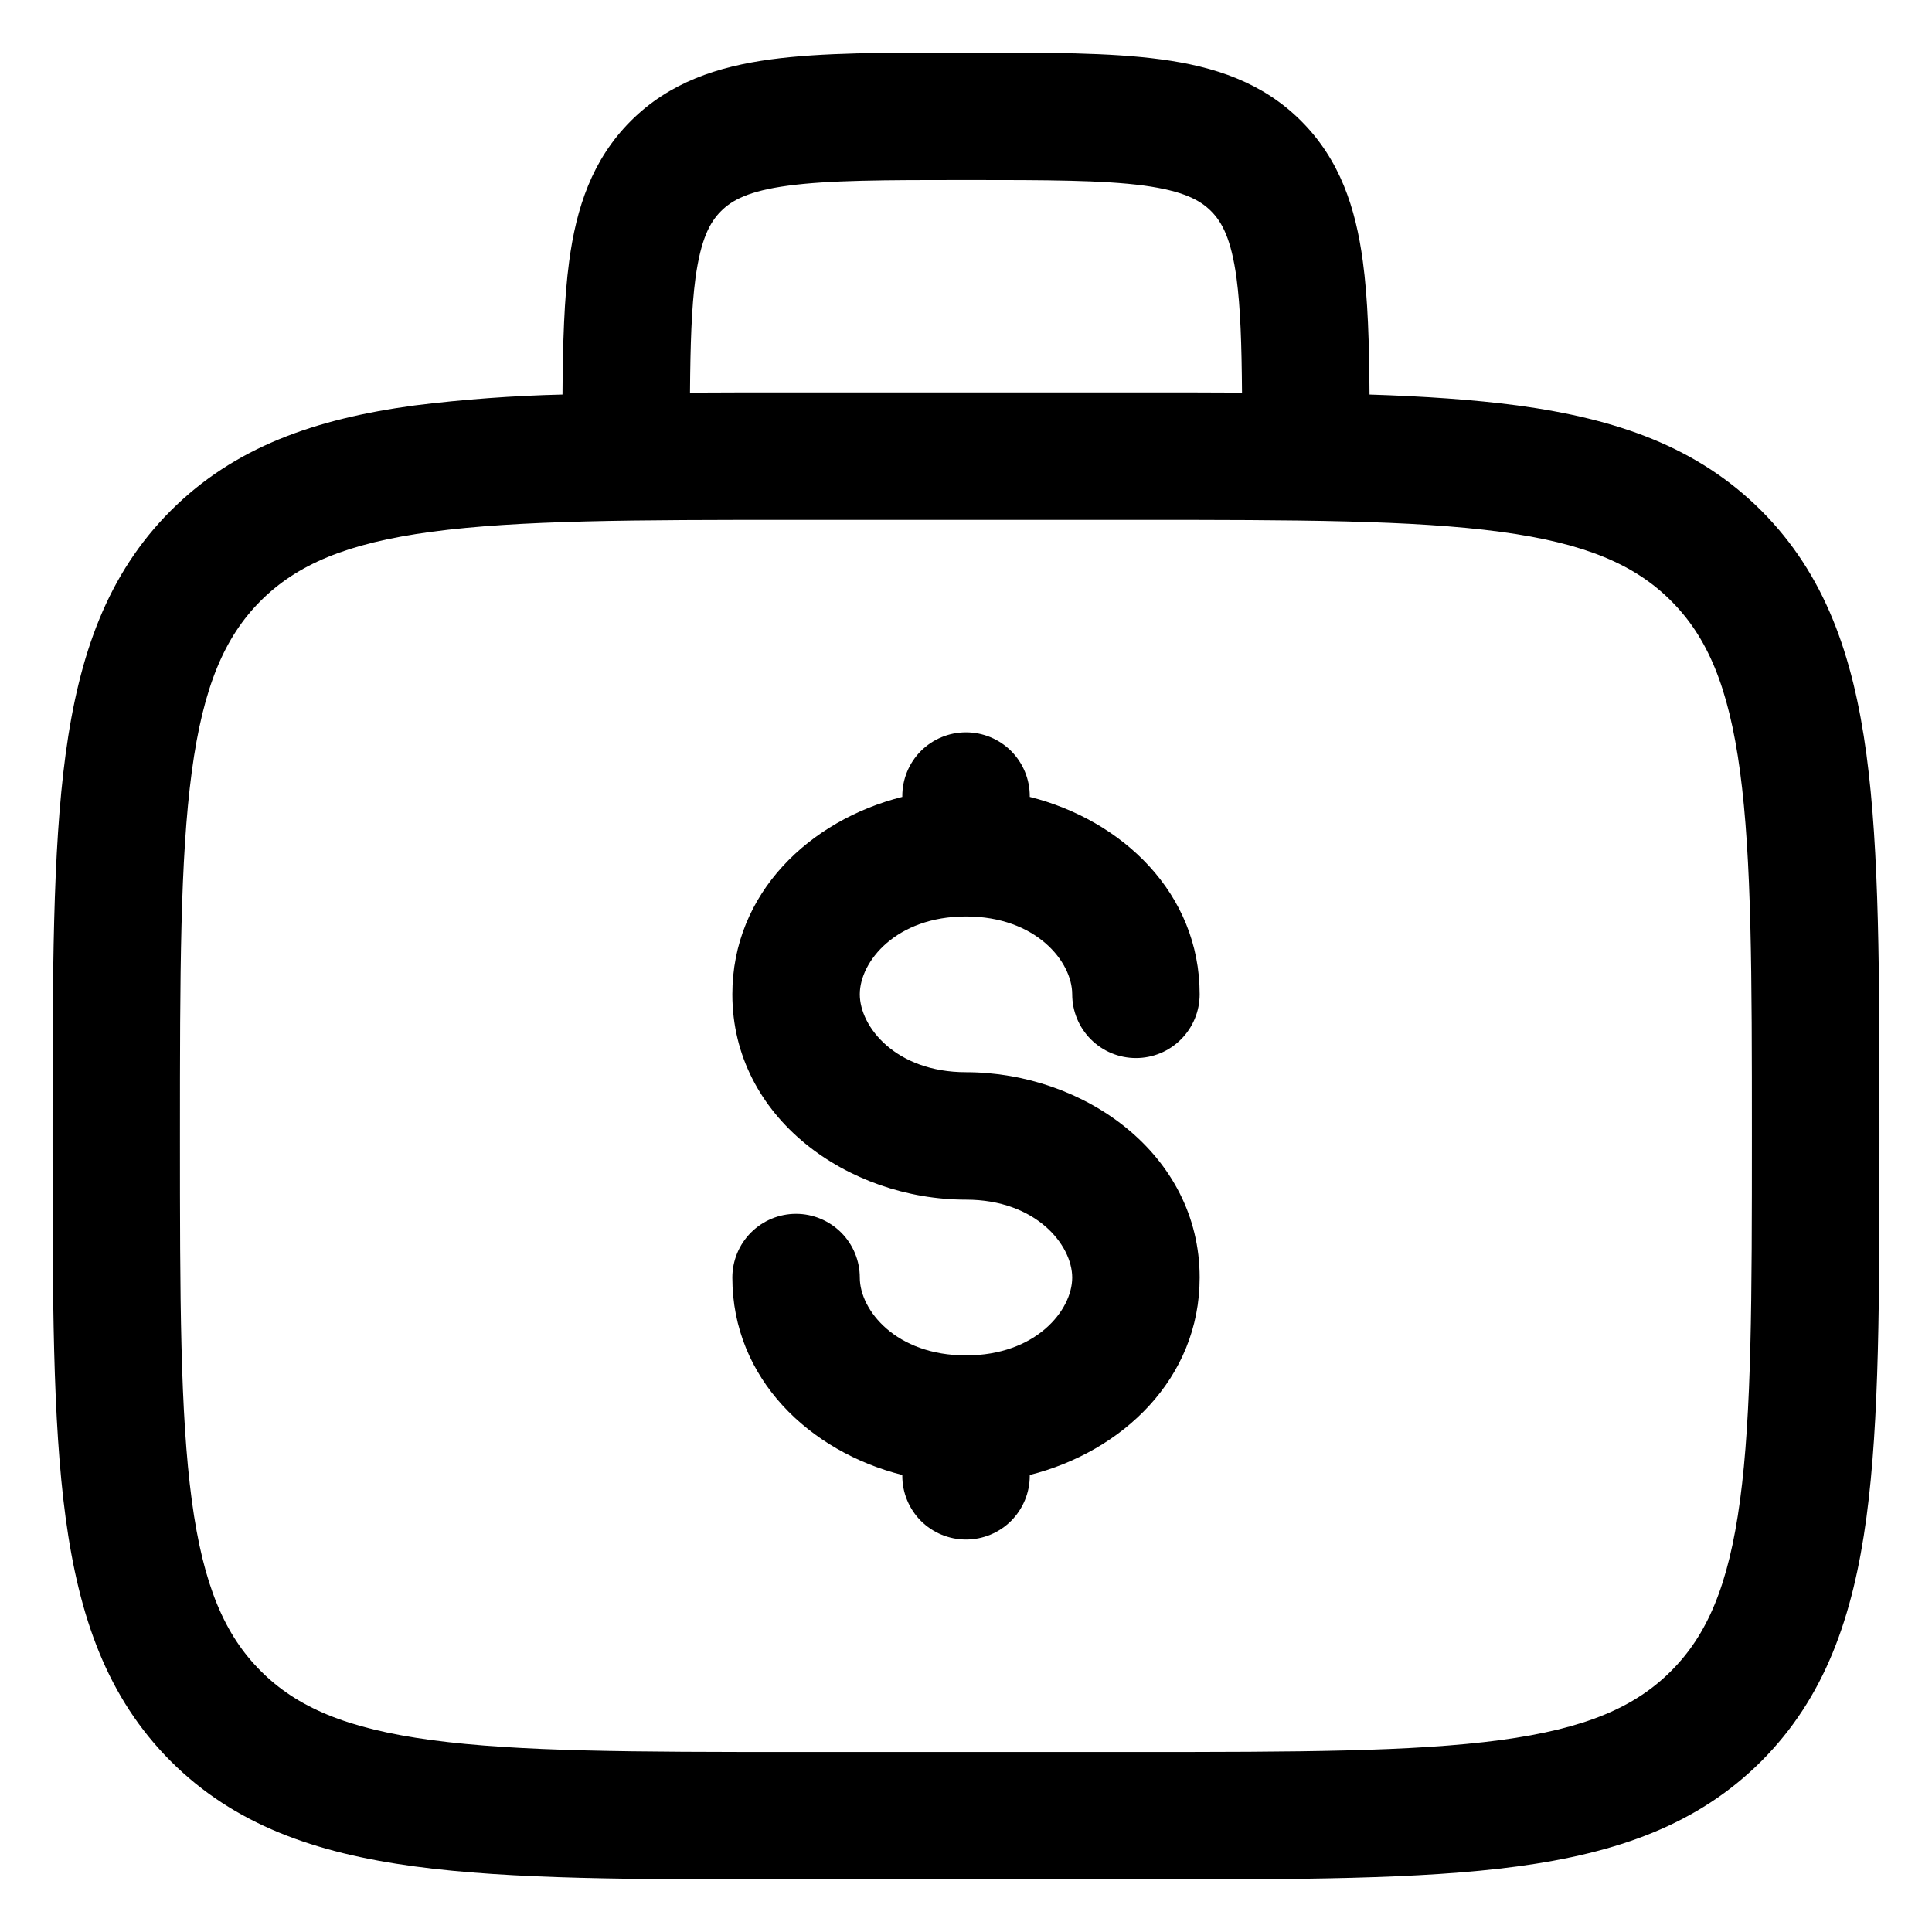<svg width="36" height="36" viewBox="0 0 36 36" fill="none" xmlns="http://www.w3.org/2000/svg">
<path fill-rule="evenodd" clip-rule="evenodd" d="M17.918 0.979H18.082C19.506 0.979 20.692 0.979 21.632 1.106C22.627 1.239 23.524 1.533 24.245 2.254C24.967 2.976 25.261 3.873 25.394 4.866C25.489 5.563 25.513 6.392 25.519 7.352C26.545 7.385 27.46 7.447 28.274 7.555C30.13 7.805 31.633 8.33 32.819 9.515C34.003 10.701 34.529 12.203 34.779 14.059C35.021 15.864 35.021 18.168 35.021 21.078V21.255C35.021 24.165 35.021 26.471 34.779 28.274C34.529 30.13 34.003 31.632 32.819 32.818C31.633 34.003 30.13 34.528 28.274 34.778C26.469 35.021 24.166 35.021 21.255 35.021H14.745C11.835 35.021 9.529 35.021 7.726 34.778C5.87 34.528 4.368 34.003 3.182 32.818C1.997 31.632 1.472 30.13 1.222 28.274C0.979 26.469 0.979 24.165 0.979 21.255V21.078C0.979 18.168 0.979 15.862 1.222 14.059C1.472 12.203 1.997 10.701 3.182 9.515C4.368 8.33 5.87 7.805 7.726 7.555C8.64 7.441 9.56 7.374 10.481 7.352C10.487 6.392 10.512 5.563 10.606 4.866C10.739 3.873 11.033 2.976 11.754 2.254C12.476 1.533 13.374 1.24 14.366 1.106C15.308 0.979 16.496 0.979 17.918 0.979ZM12.857 7.316C13.456 7.312 14.085 7.312 14.745 7.312H21.255C21.916 7.312 22.544 7.312 23.143 7.316C23.136 6.413 23.114 5.732 23.041 5.183C22.942 4.453 22.772 4.139 22.566 3.933C22.361 3.728 22.047 3.558 21.316 3.458C20.552 3.357 19.526 3.354 18 3.354C16.474 3.354 15.448 3.357 14.683 3.46C13.953 3.558 13.64 3.728 13.434 3.935C13.228 4.141 13.059 4.453 12.959 5.183C12.886 5.731 12.864 6.411 12.857 7.316ZM8.041 9.909C6.448 10.123 5.53 10.525 4.858 11.195C4.19 11.864 3.788 12.783 3.574 14.376C3.356 16.002 3.353 18.147 3.353 21.166C3.353 24.186 3.356 26.331 3.574 27.959C3.788 29.55 4.19 30.469 4.86 31.138C5.53 31.808 6.448 32.21 8.041 32.424C9.669 32.642 11.812 32.646 14.832 32.646H21.165C24.185 32.646 26.33 32.642 27.958 32.424C29.549 32.21 30.467 31.808 31.137 31.138C31.807 30.469 32.209 29.55 32.423 27.957C32.641 26.331 32.644 24.186 32.644 21.166C32.644 18.147 32.641 16.003 32.423 14.374C32.209 12.783 31.807 11.864 31.137 11.195C30.467 10.525 29.549 10.123 27.956 9.909C26.33 9.691 24.185 9.687 21.165 9.687H14.832C11.812 9.687 9.67 9.691 8.041 9.909ZM18 13.646C18.315 13.646 18.617 13.771 18.84 13.993C19.062 14.216 19.188 14.518 19.188 14.833V14.849C20.912 15.283 22.354 16.643 22.354 18.527C22.354 18.842 22.229 19.144 22.006 19.367C21.784 19.59 21.482 19.715 21.167 19.715C20.852 19.715 20.55 19.59 20.327 19.367C20.104 19.144 19.979 18.842 19.979 18.527C19.979 17.919 19.305 17.077 18 17.077C16.695 17.077 16.021 17.919 16.021 18.527C16.021 19.135 16.695 19.979 18 19.979C20.193 19.979 22.354 21.499 22.354 23.806C22.354 25.69 20.912 27.049 19.188 27.484V27.5C19.188 27.815 19.062 28.117 18.84 28.34C18.617 28.562 18.315 28.687 18 28.687C17.685 28.687 17.383 28.562 17.16 28.34C16.938 28.117 16.813 27.815 16.813 27.5V27.484C15.088 27.05 13.646 25.69 13.646 23.806C13.646 23.491 13.771 23.189 13.994 22.966C14.216 22.744 14.518 22.618 14.833 22.618C15.148 22.618 15.45 22.744 15.673 22.966C15.896 23.189 16.021 23.491 16.021 23.806C16.021 24.414 16.695 25.256 18 25.256C19.305 25.256 19.979 24.414 19.979 23.806C19.979 23.198 19.305 22.354 18 22.354C15.807 22.354 13.646 20.834 13.646 18.527C13.646 16.643 15.088 15.283 16.813 14.849V14.833C16.813 14.518 16.938 14.216 17.16 13.993C17.383 13.771 17.685 13.646 18 13.646Z" fill="black"/>
</svg>
